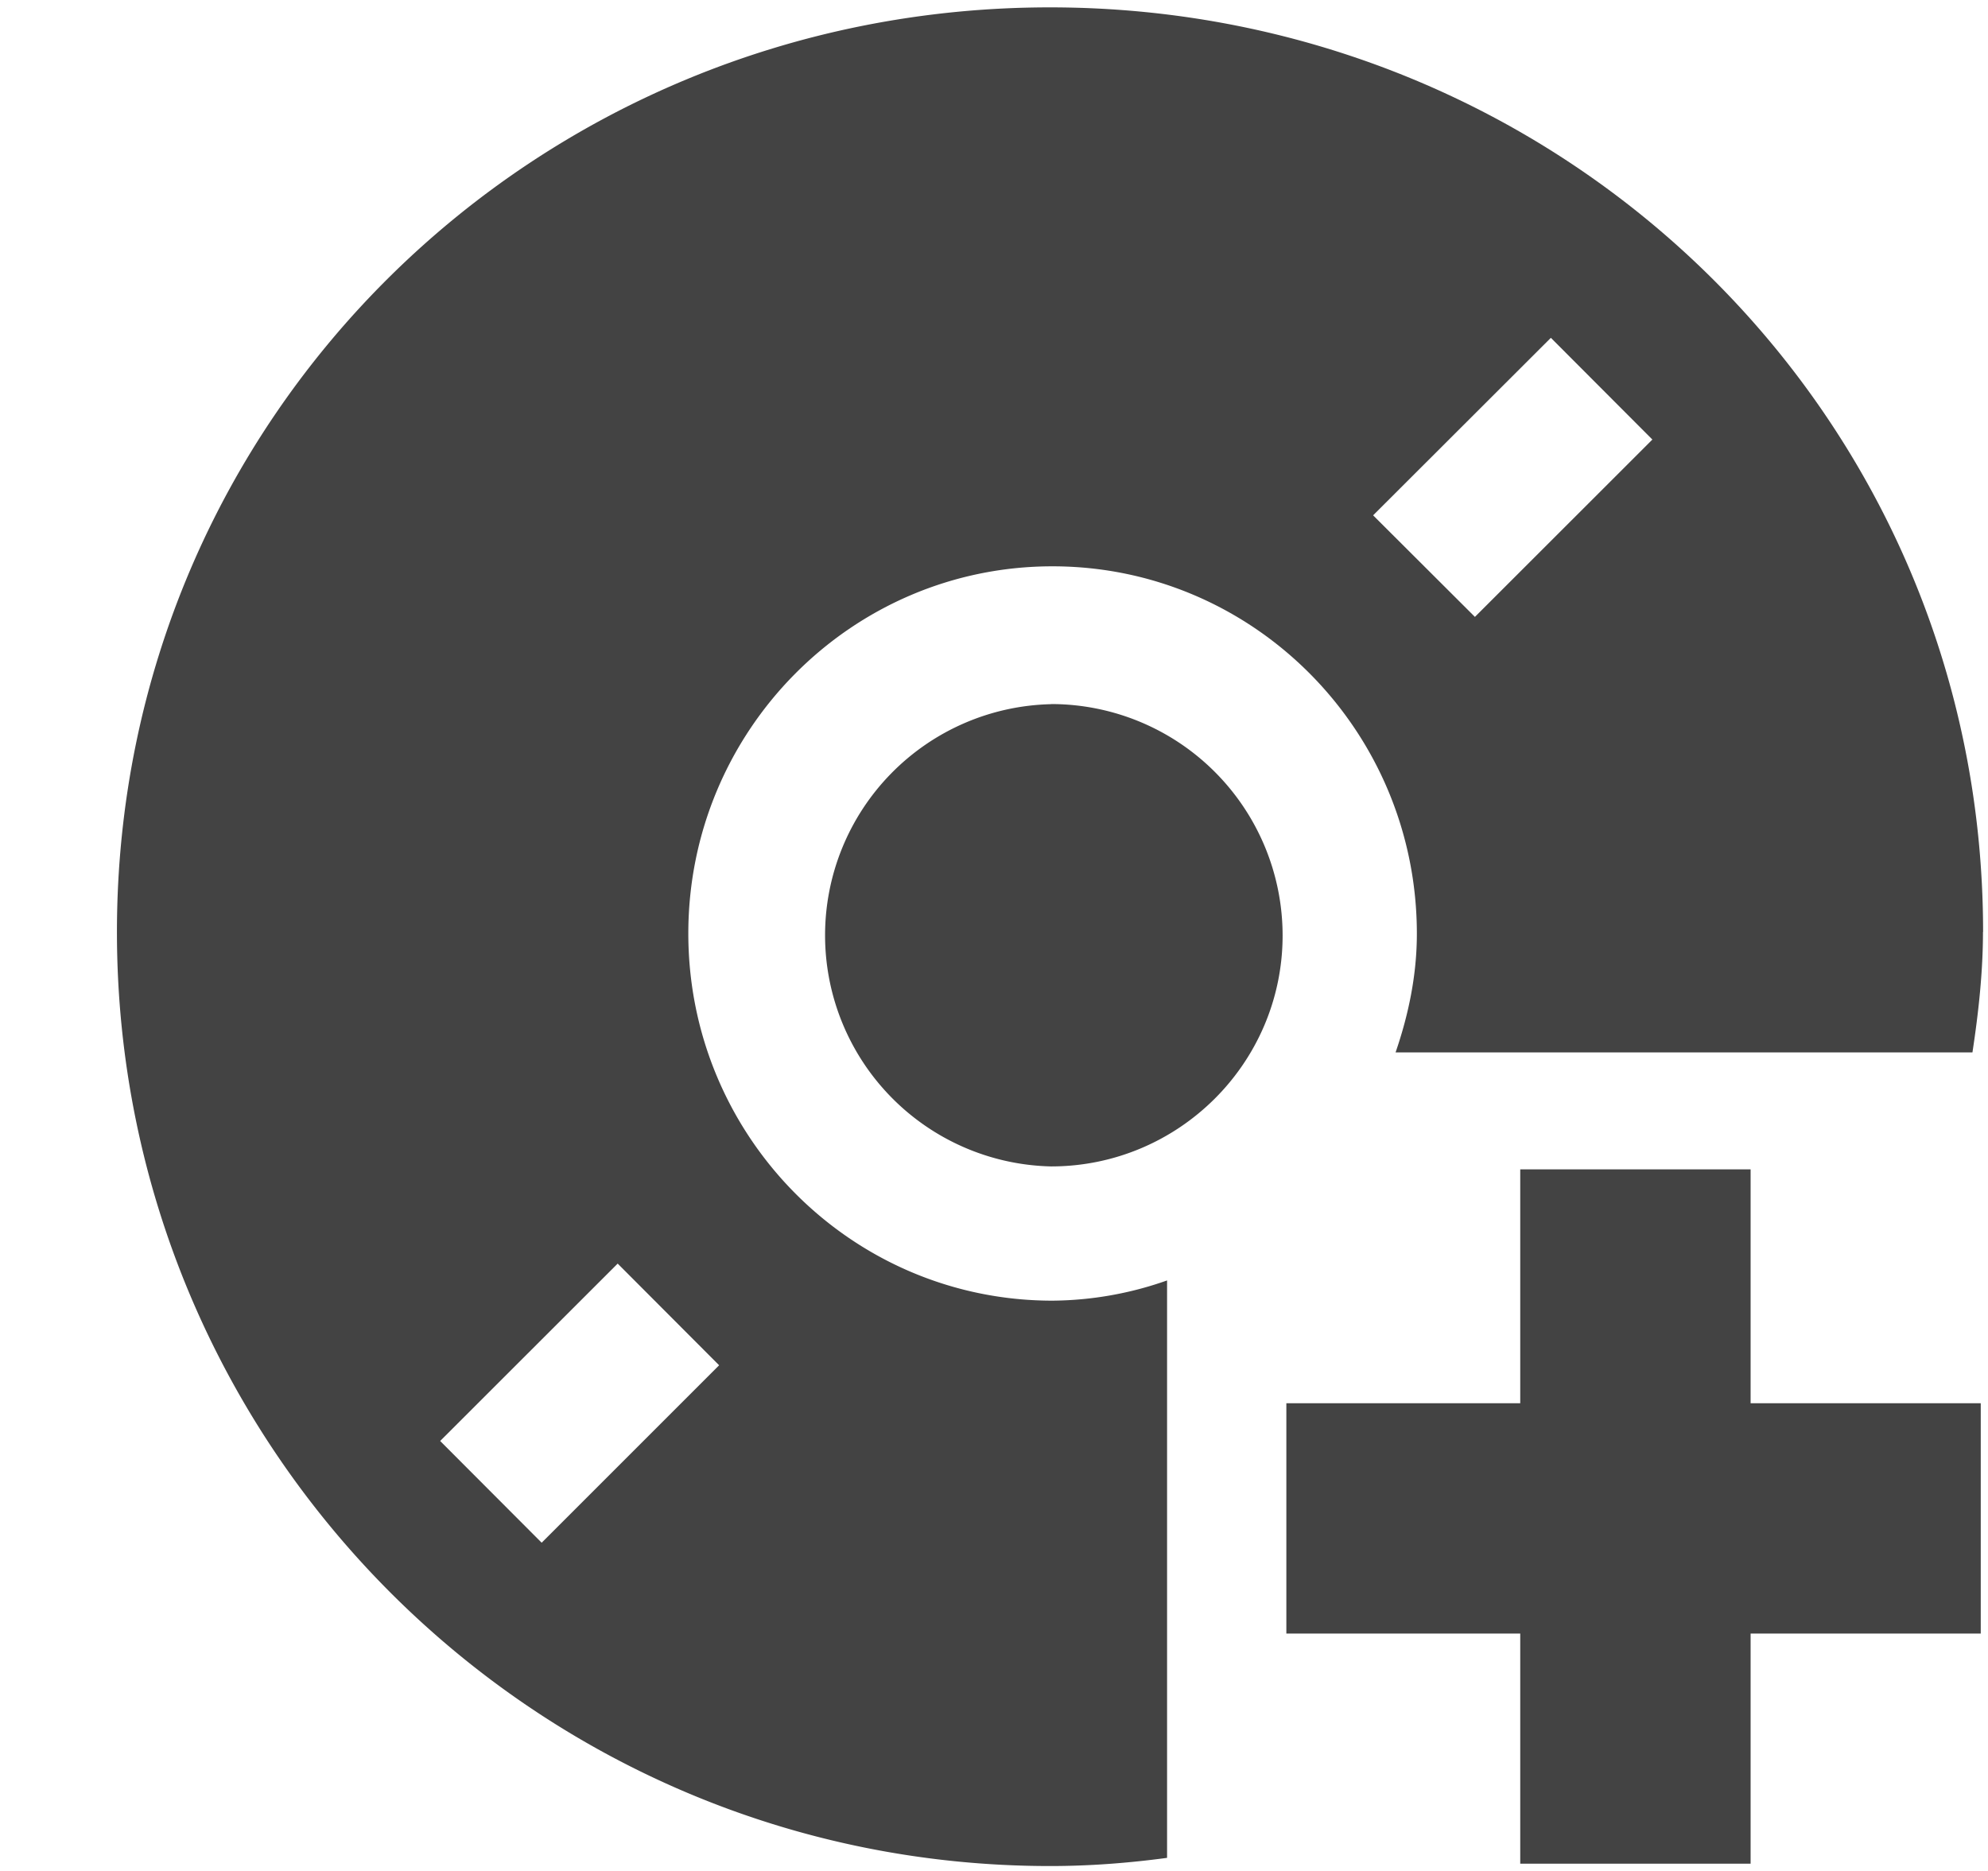 <svg viewBox="0 0 17 16" xmlns="http://www.w3.org/2000/svg" class="si-glyph si-glyph-disc-add"><title>905</title><g fill="#434343" fill-rule="evenodd"><path class="si-glyph-fill" d="M11 12h5.938v1.97H11z"/><path class="si-glyph-fill" d="M13 10h1.97v5.938H13zM8.988 6.022a1.977 1.977 0 0 0 0 3.953c1.09 0 1.98-.884 1.98-1.976a1.98 1.98 0 0 0-1.98-1.978z"/><path d="M16.958 7.97c0-4.414-3.573-7.907-7.98-7.907C4.574.063 1 3.556 1 7.97c0 4.41 3.572 7.988 7.98 7.988.34 0 .673-.026 1-.07V10.95a2.998 2.998 0 0 1-.98.173c-1.72 0-3.114-1.406-3.114-3.14C5.886 6.25 7.28 4.843 9 4.843c1.72 0 3.116 1.406 3.116 3.142 0 .356-.072.695-.182 1.015h4.933c.053-.348.09-.693.09-1.03zM6.15 11.675l-1.518 1.518-.868-.87 1.518-1.517.868.87zm6.462-6.4l-.87-.868 1.52-1.518.868.87-1.518 1.517z" class="si-glyph-fill"/></g></svg>